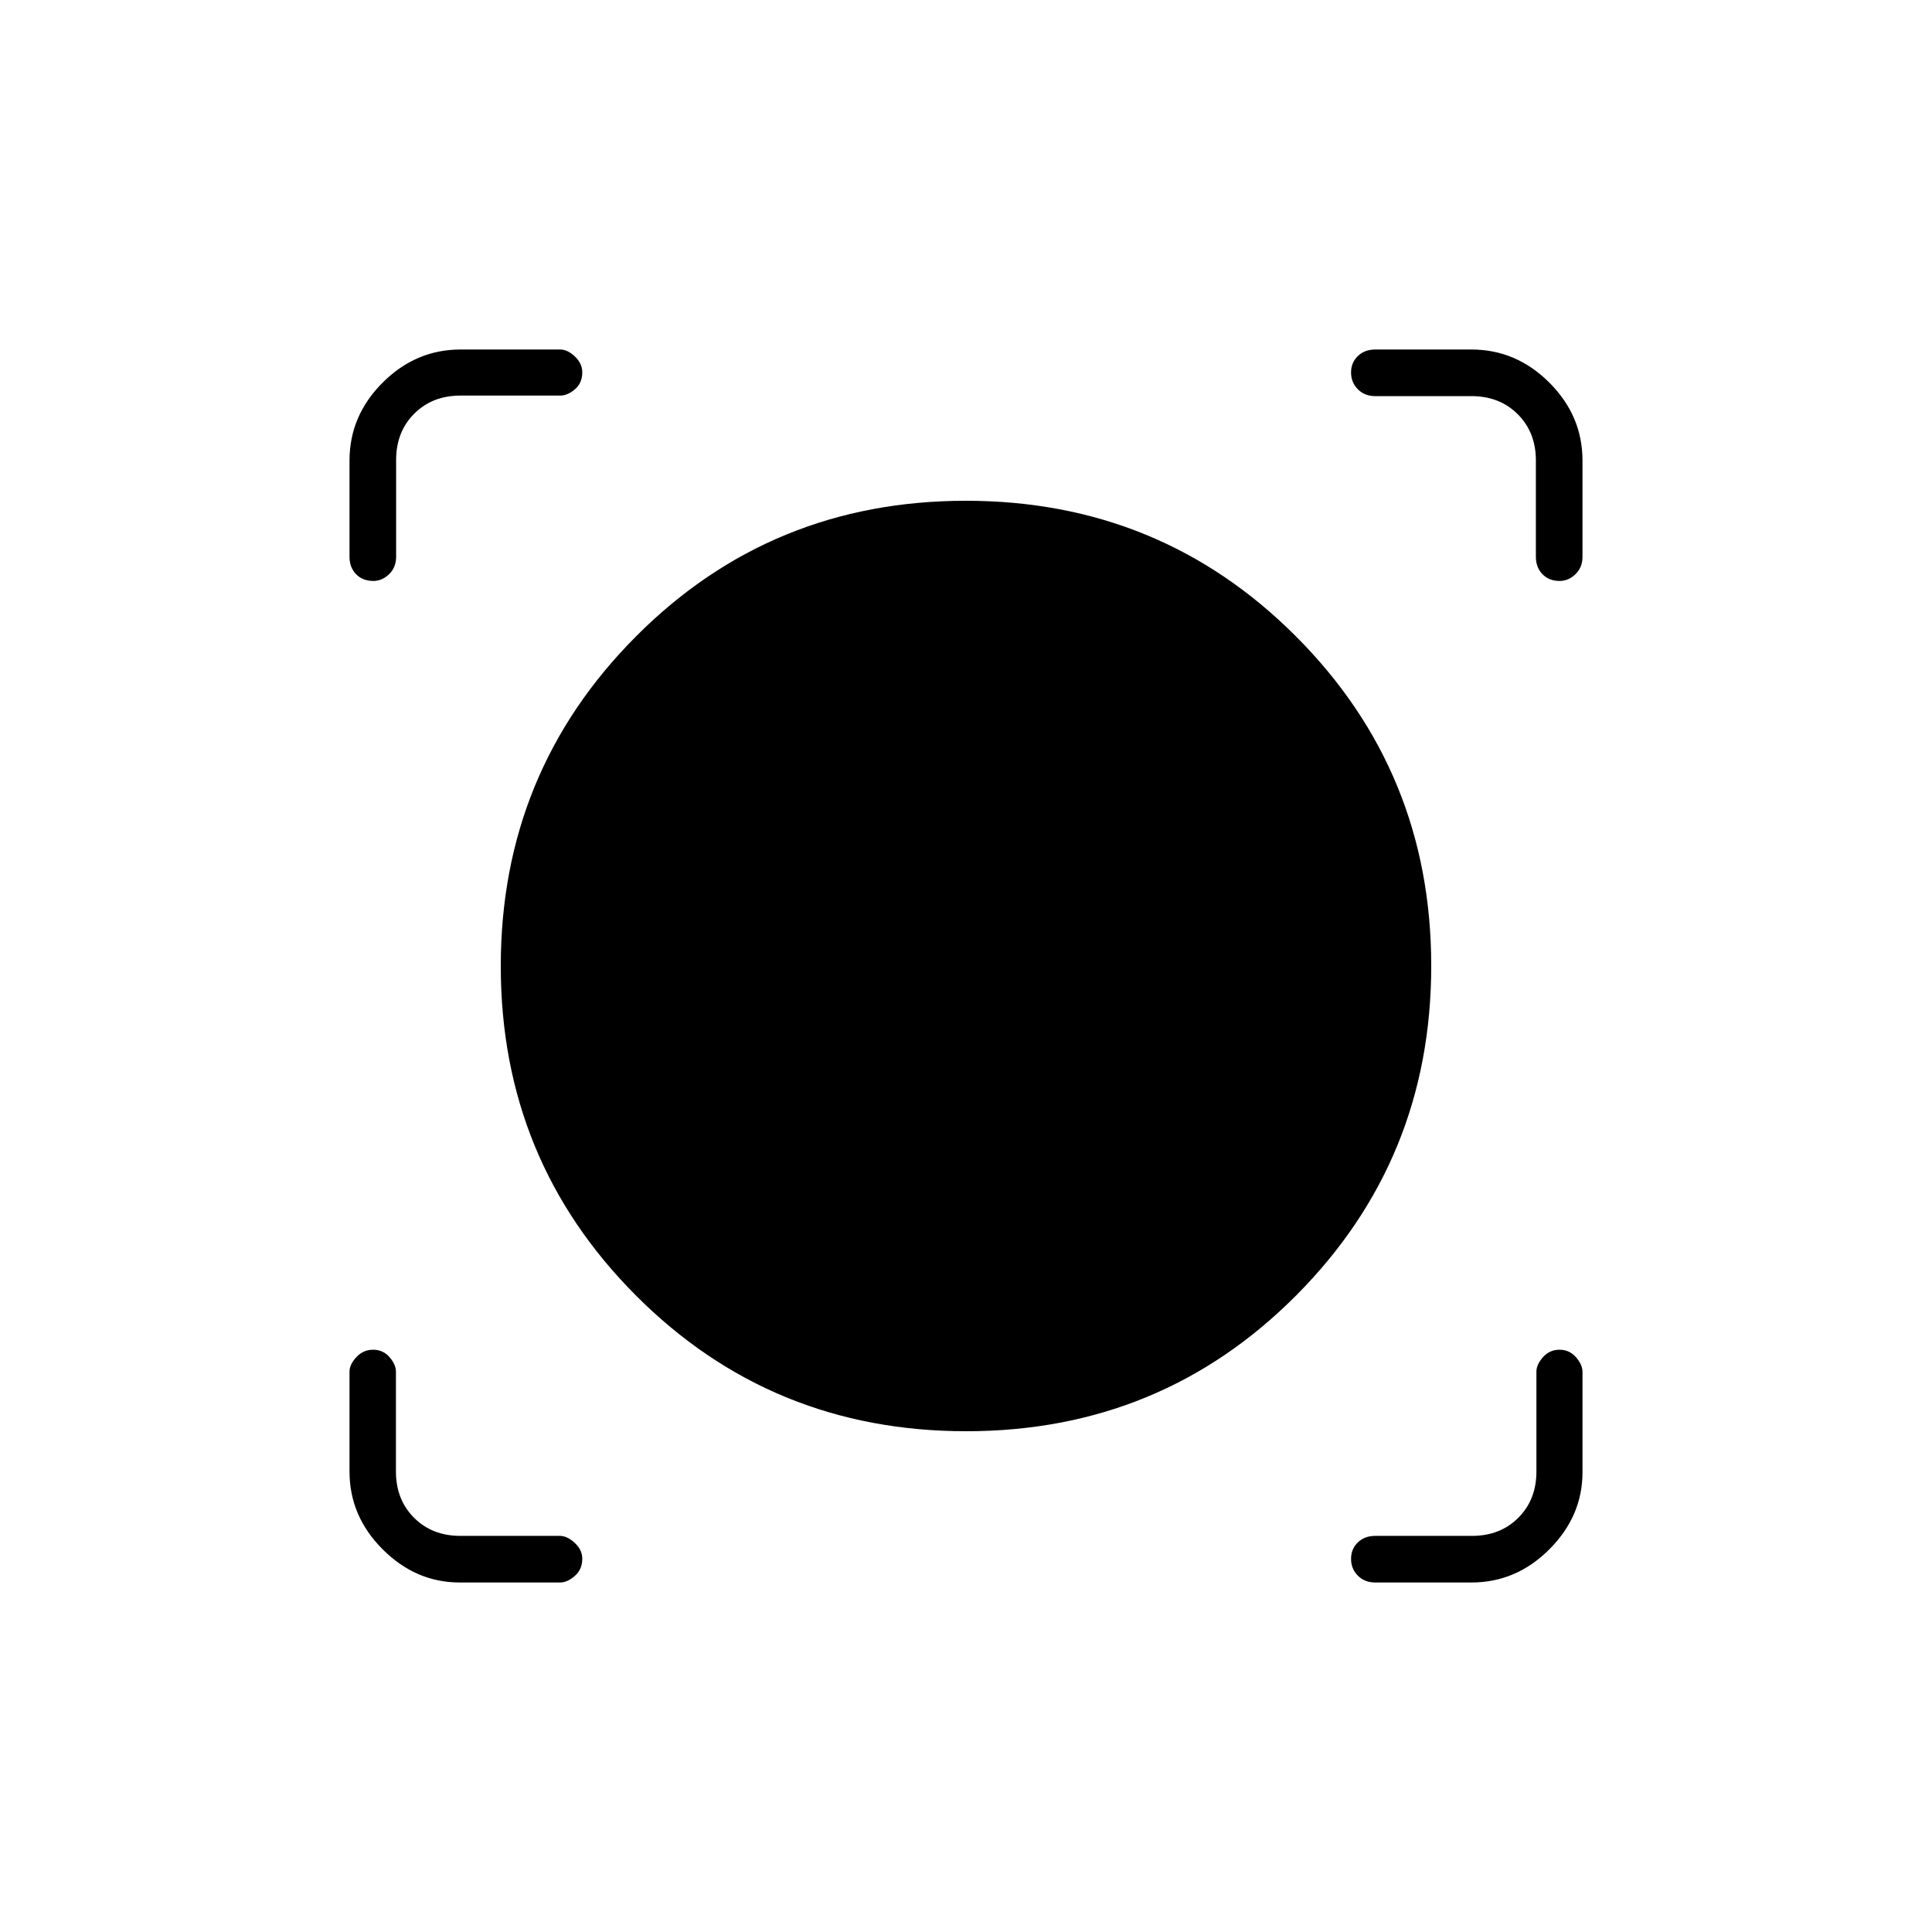 <svg xmlns="http://www.w3.org/2000/svg" height="40" viewBox="0 -960 960 960" width="40"><path d="M278.31-173.67h-49.89q-21.77 0-38.26-16.46t-16.49-38.7v-49.61q0-3.54 3.41-7.22 3.41-3.67 8.33-3.67t8.13 3.67q3.2 3.68 3.2 7.22v49.61q0 14 9 23t23 9h49.43q3.65 0 7.41 3.47 3.75 3.48 3.75 7.86 0 5.33-3.71 8.58t-7.31 3.25Zm452.86 0h-47.84q-5.26 0-8.63-3.41-3.37-3.41-3.37-8.33t3.37-8.17q3.37-3.25 8.63-3.25h48.11q14 0 23-9t9-23v-49.61q0-3.54 3.28-7.22 3.27-3.67 8.19-3.67t8.17 3.71q3.25 3.71 3.25 7.31v49.89q0 21.77-16.46 38.26t-38.7 16.49Zm-251.08-75.16q-96.76 0-164.01-67.35-67.25-67.35-67.25-163.75T316-643.75q67.16-67.42 163.91-67.42 96.76 0 164.01 67.35 67.25 67.35 67.25 163.75T644-316.25q-67.16 67.42-163.91 67.42ZM173.67-731.17q0-22.24 16.46-38.7 16.46-16.46 38.7-16.46h49.61q3.54 0 7.22 3.47 3.67 3.48 3.67 7.86 0 5.33-3.67 8.45-3.68 3.11-7.22 3.11h-49.61q-14 0-23 9t-9 23v48.11q0 5.26-3.47 8.63-3.48 3.37-7.86 3.37-5.33 0-8.58-3.37t-3.25-8.63v-47.84ZM775-671.33q-5.33 0-8.58-3.37t-3.25-8.63v-47.84q0-14-9-23t-23-9h-47.84q-5.26 0-8.63-3.41-3.37-3.41-3.37-8.33t3.37-8.17q3.37-3.25 8.63-3.25h47.84q22.24 0 38.7 16.46 16.46 16.46 16.46 38.7v47.84q0 5.26-3.47 8.63-3.48 3.37-7.86 3.37Z"/></svg>